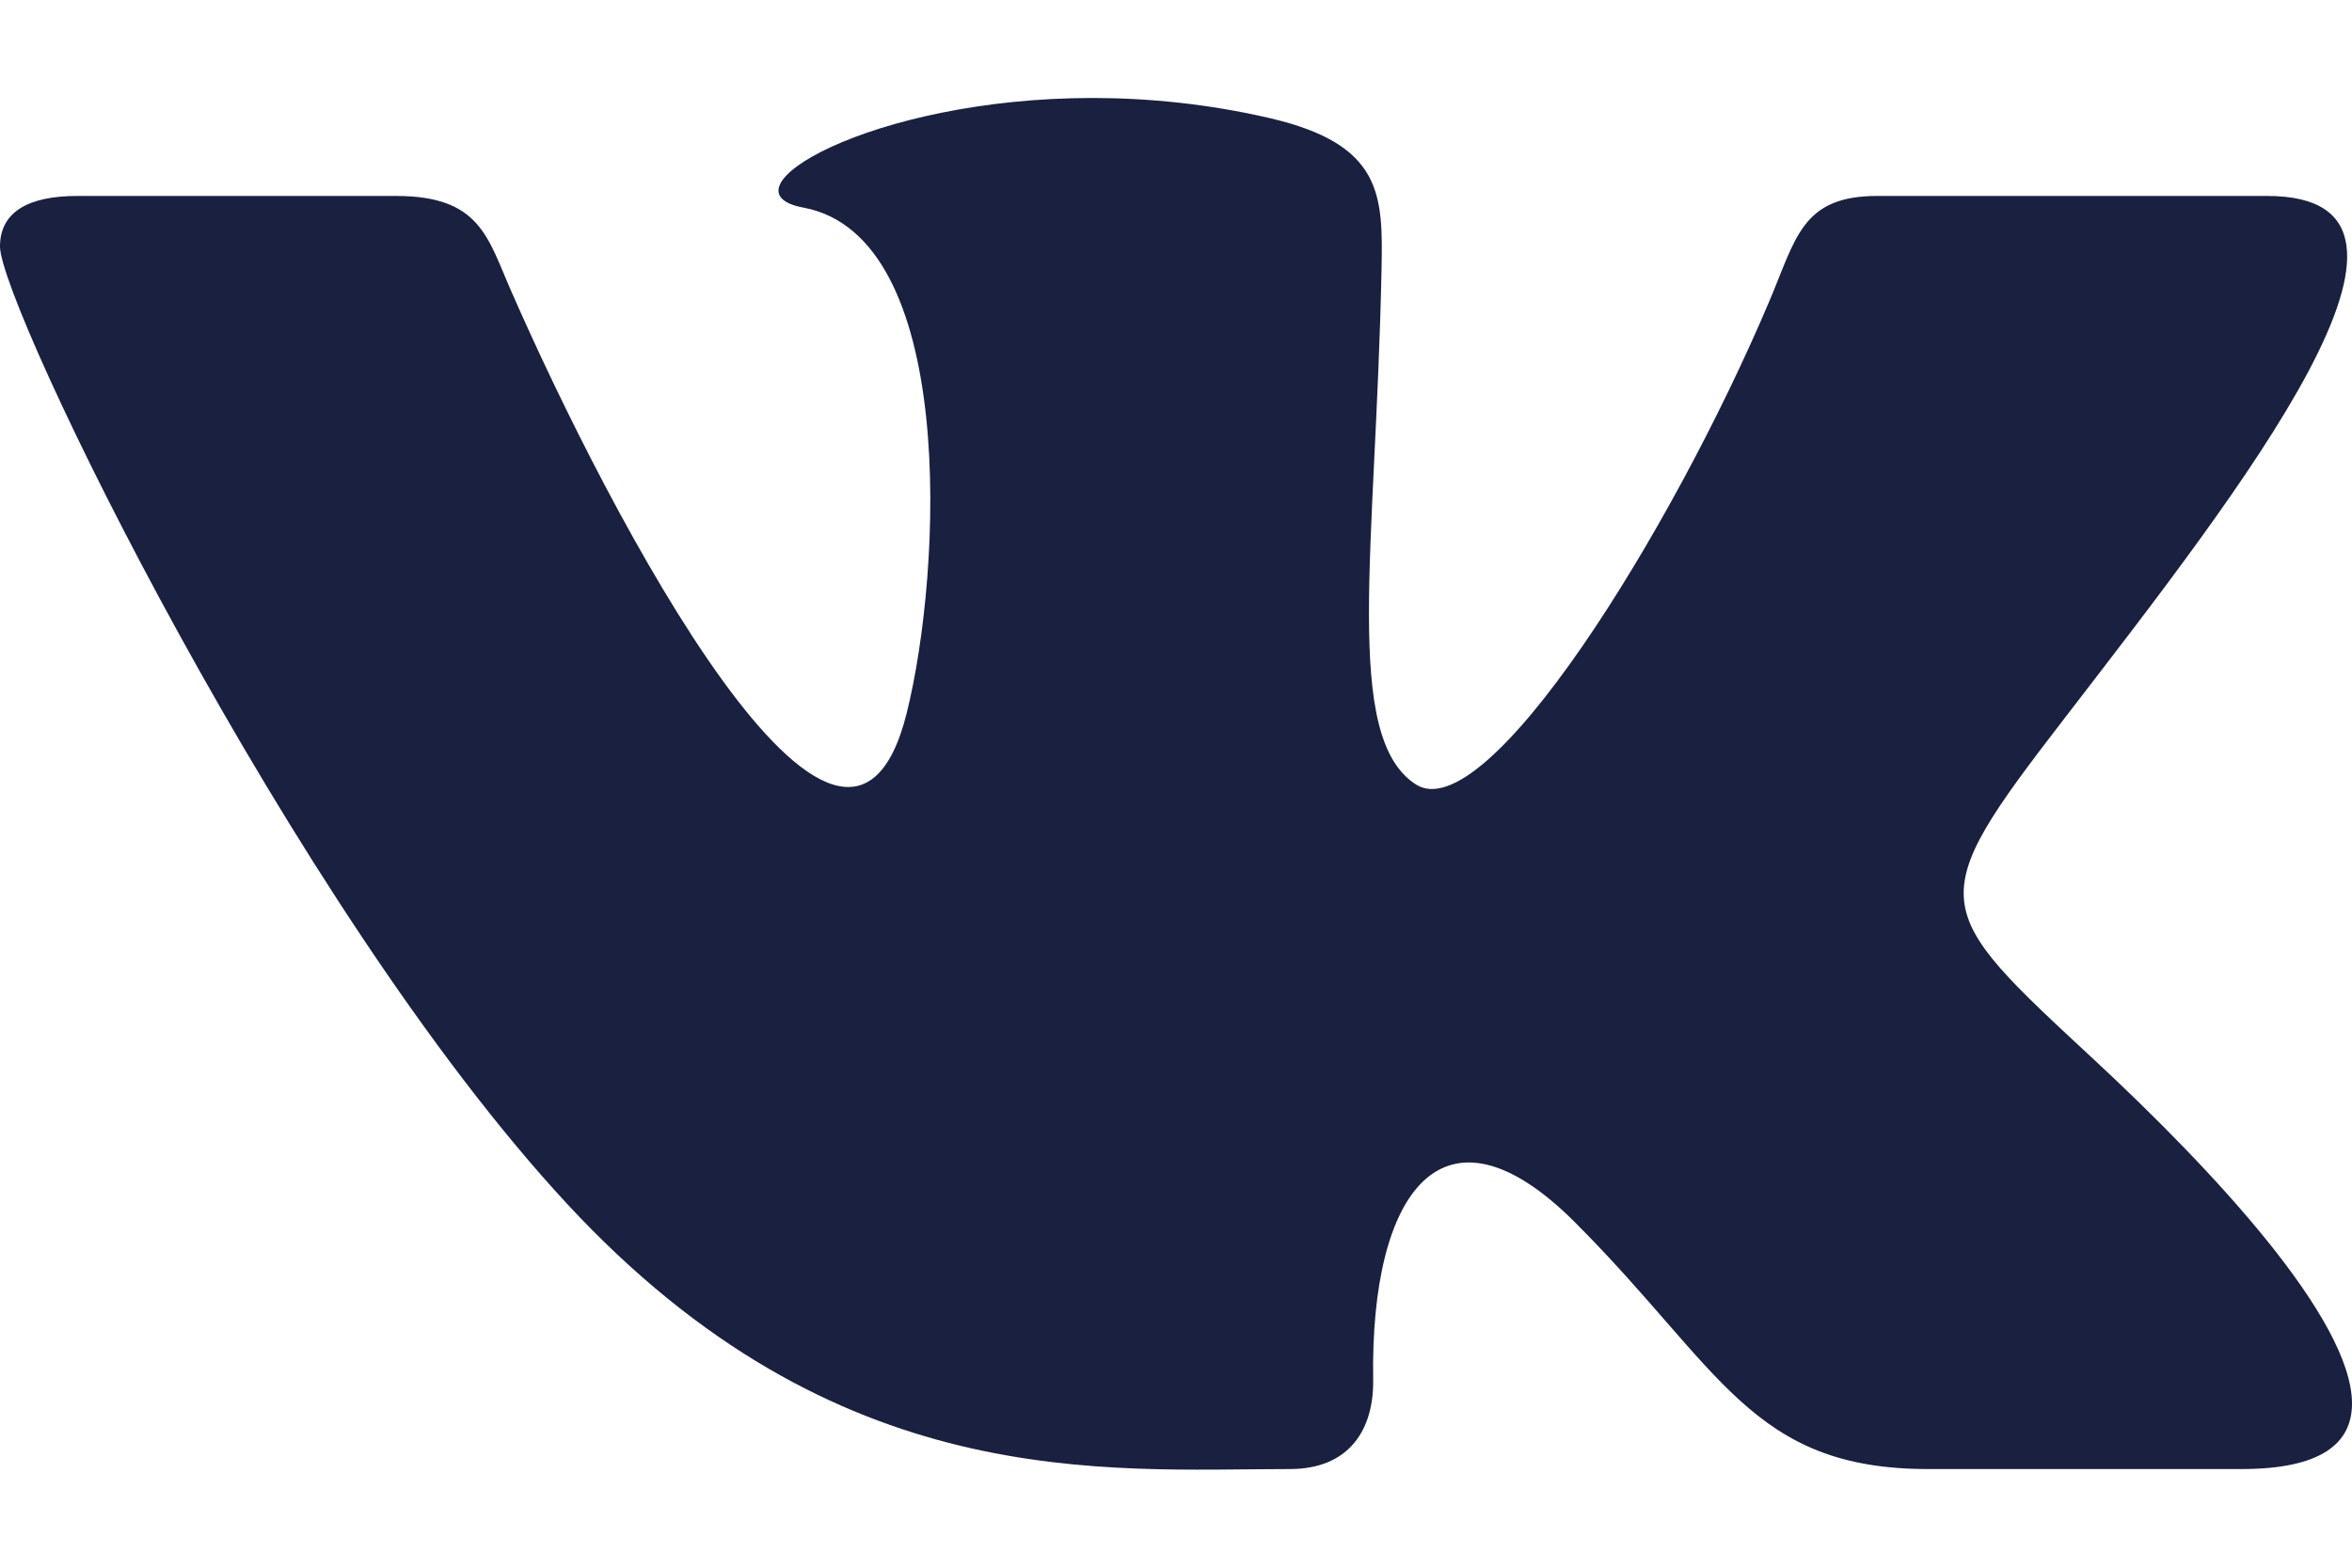 <svg width="18" height="12" viewBox="0 0 18 12" fill="none" xmlns="http://www.w3.org/2000/svg">
    <path d="M9.871 11.245C10.328 11.245 10.515 10.941 10.509 10.559C10.486 9.121 11.045 8.347 12.053 9.356C13.169 10.472 13.4 11.245 14.756 11.245H17.155C17.762 11.245 18 11.05 18 10.744C18 10.097 16.934 8.955 16.031 8.116C14.767 6.942 14.708 6.915 15.797 5.502C17.147 3.748 18.914 1.5 17.351 1.5H14.366C13.787 1.5 13.745 1.826 13.538 2.312C12.792 4.072 11.374 6.352 10.835 6.004C10.272 5.64 10.53 4.199 10.573 2.058C10.584 1.492 10.581 1.105 9.717 0.904C9.246 0.795 8.787 0.75 8.361 0.75C6.656 0.75 5.48 1.465 6.148 1.589C7.326 1.809 7.213 4.358 6.939 5.459C6.46 7.376 4.662 3.941 3.913 2.23C3.732 1.819 3.676 1.5 3.031 1.5H0.59C0.221 1.5 0 1.62 0 1.887C0 2.338 2.22 6.927 4.339 9.214C6.406 11.445 8.449 11.245 9.871 11.245Z" fill="#192040"/>
</svg>
